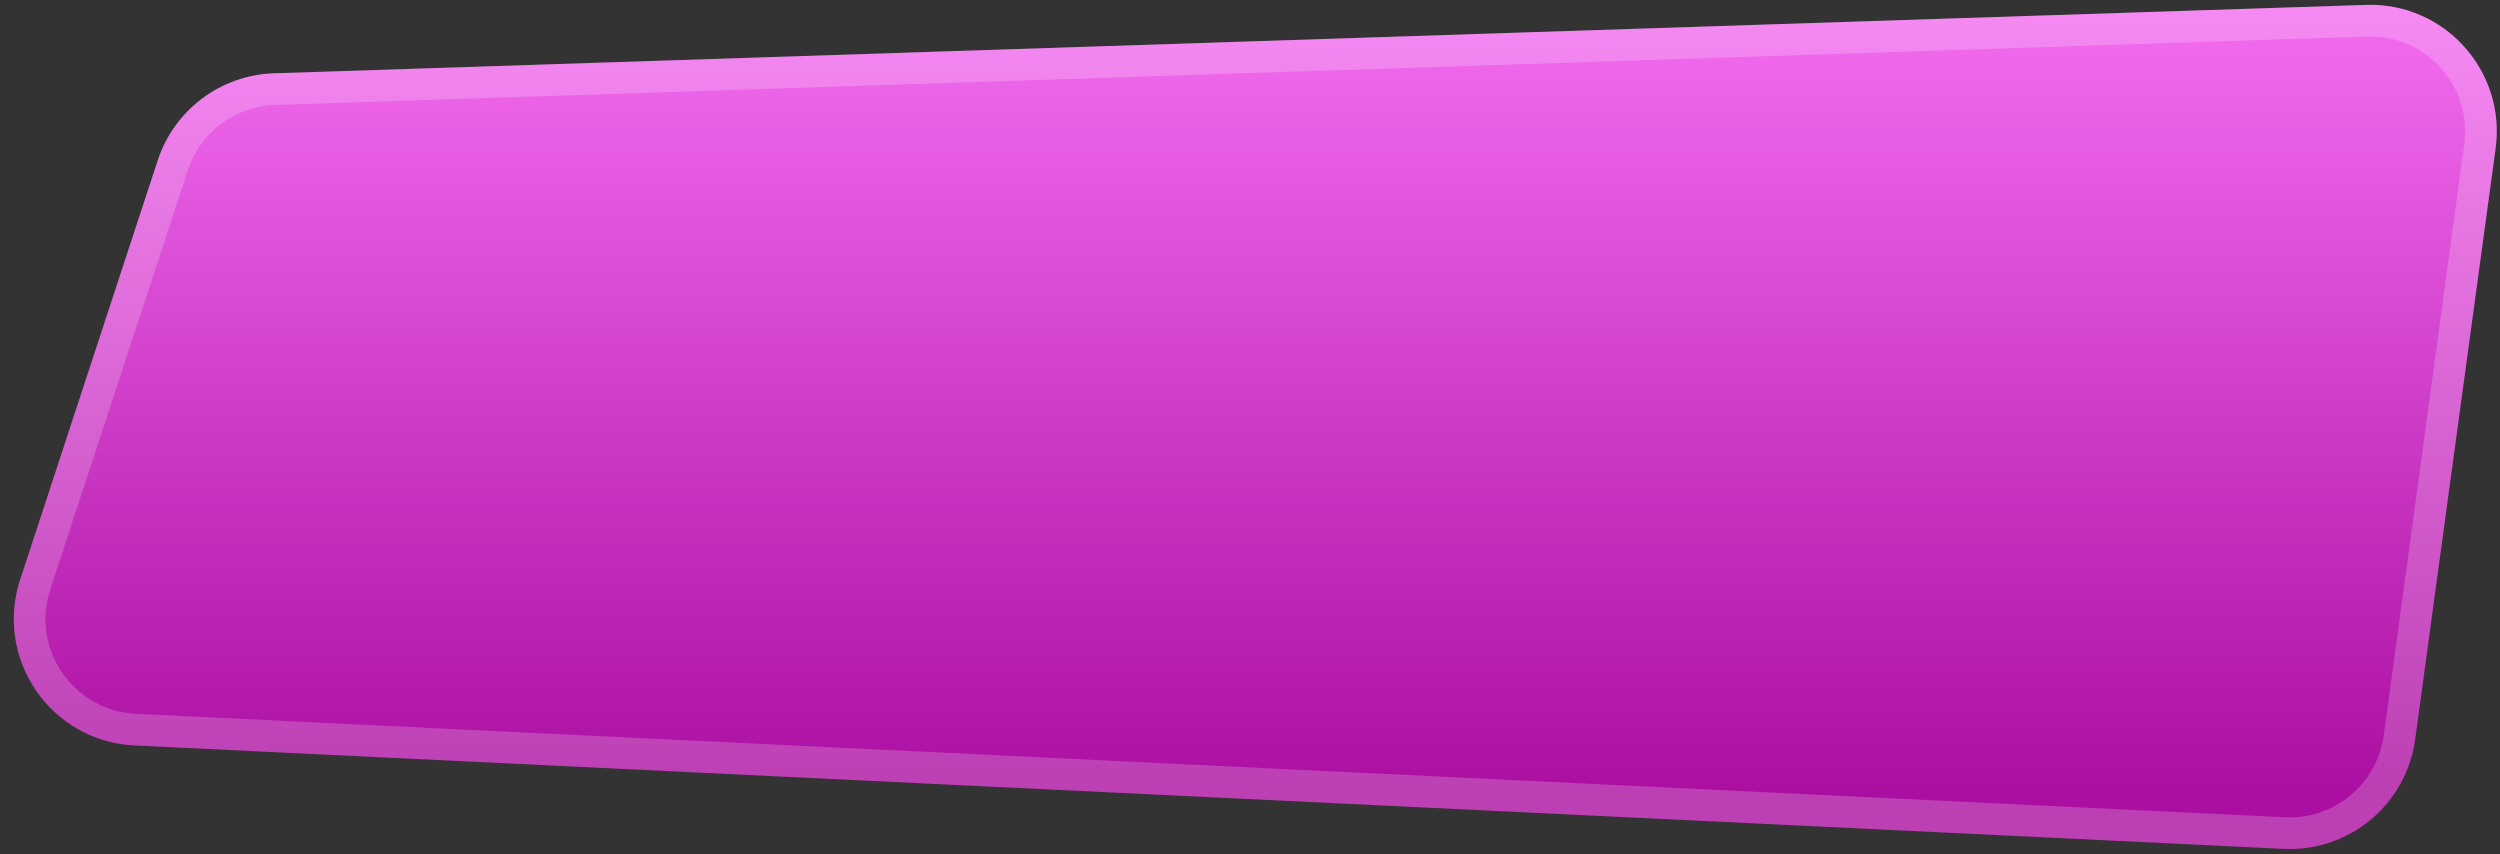 <svg width="158" height="54" viewBox="0 0 158 54" fill="none" xmlns="http://www.w3.org/2000/svg">
<rect x="0" y="0" width="158" height="54" fill="#333333" stroke="none"/>
<path d="M149.534 0.31L17.309 4.634C13.95 4.744 11.018 6.942 9.969 10.135L1.276 36.625C-0.372 41.646 3.214 46.857 8.492 47.111L144.326 53.648C148.469 53.847 152.077 50.846 152.637 46.736L157.722 9.385C158.39 4.477 154.484 0.148 149.534 0.31Z" fill="url(#paint0_linear_584_67)"/>
<path d="M17.342 5.633L149.567 1.309C153.898 1.167 157.316 4.956 156.731 9.25L151.646 46.601C151.156 50.198 147.999 52.823 144.374 52.649L8.54 46.112C3.922 45.889 0.784 41.33 2.226 36.937L10.92 10.447C11.837 7.653 14.402 5.73 17.342 5.633Z" stroke="white" stroke-opacity="0.2" stroke-width="2"/>
<defs>
<linearGradient id="paint0_linear_584_67" x1="113" y1="0" x2="113" y2="50" gradientUnits="userSpaceOnUse">
<stop stop-color="#F46EF1"/>
<stop offset="1" stop-color="#AB0FA1"/>
</linearGradient>
</defs>
</svg>
